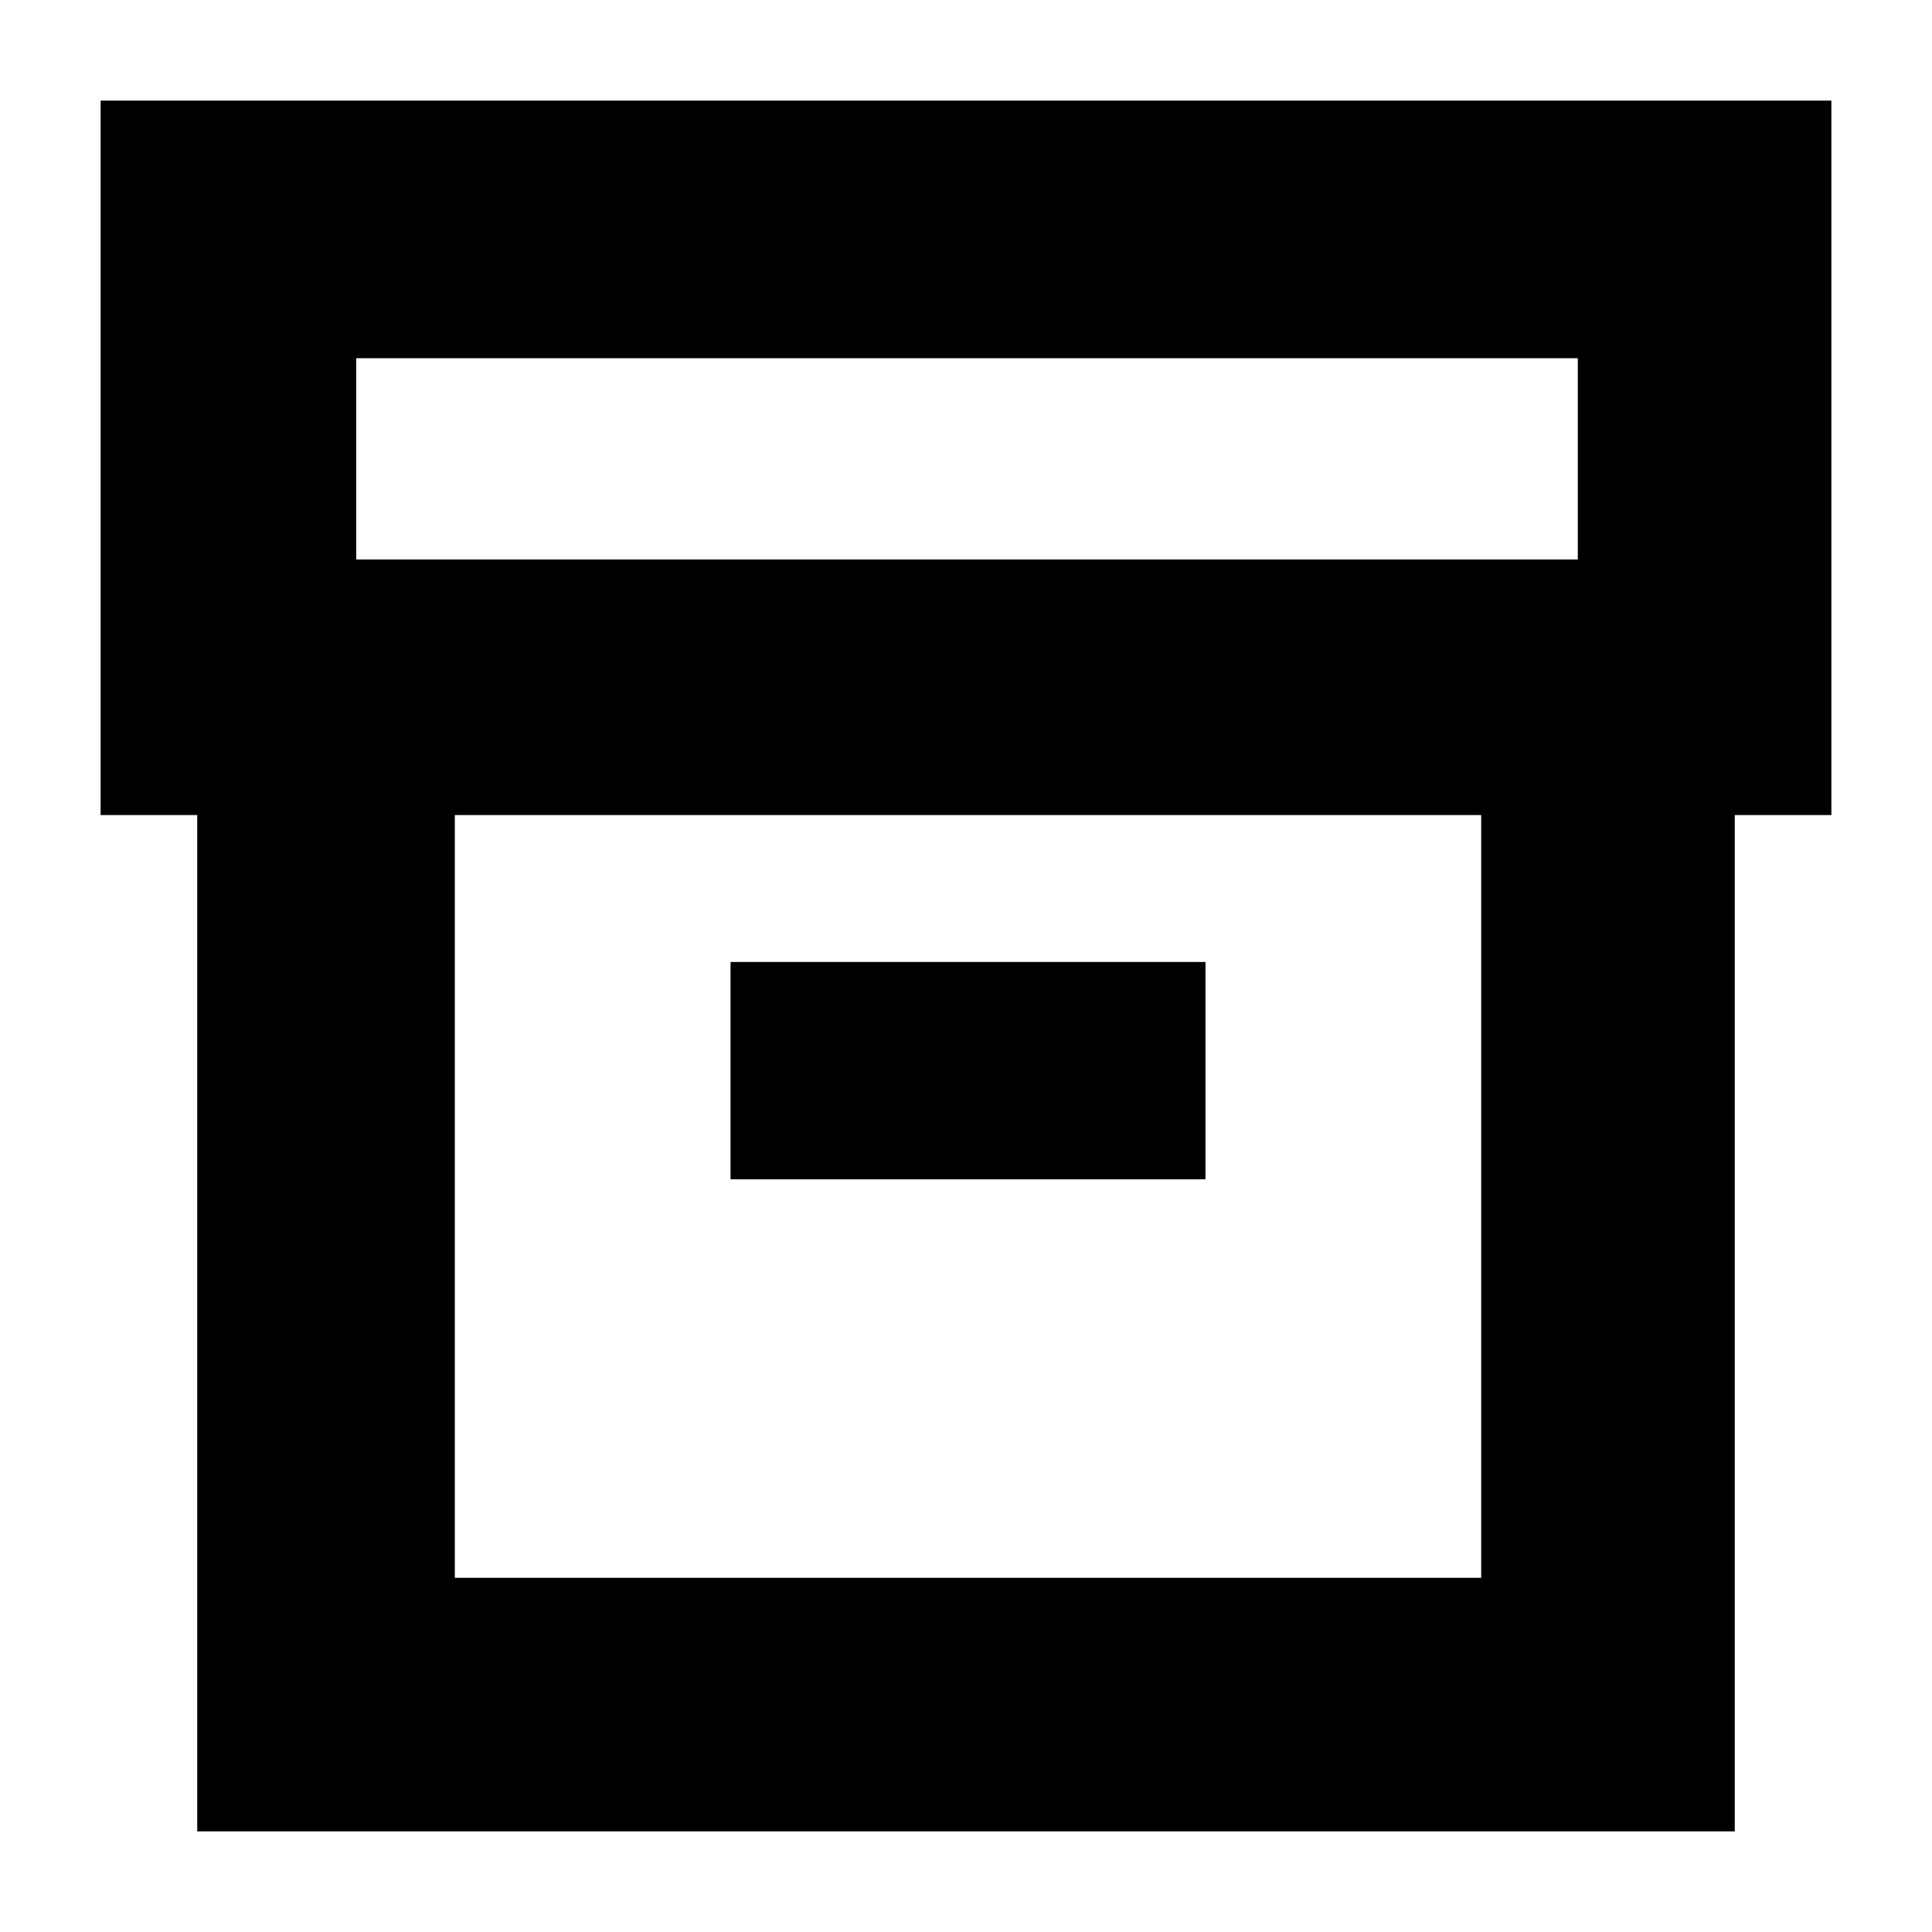 <svg xmlns="http://www.w3.org/2000/svg" height="20" viewBox="0 -960 960 960" width="20"><path d="M98-50v-505H50v-355h860v355h-48v505H98Zm128-126h510v-379H226v379Zm-49-506h607v-100H177v100Zm186 308h236v-108H363v108Zm118 8Z"/></svg>